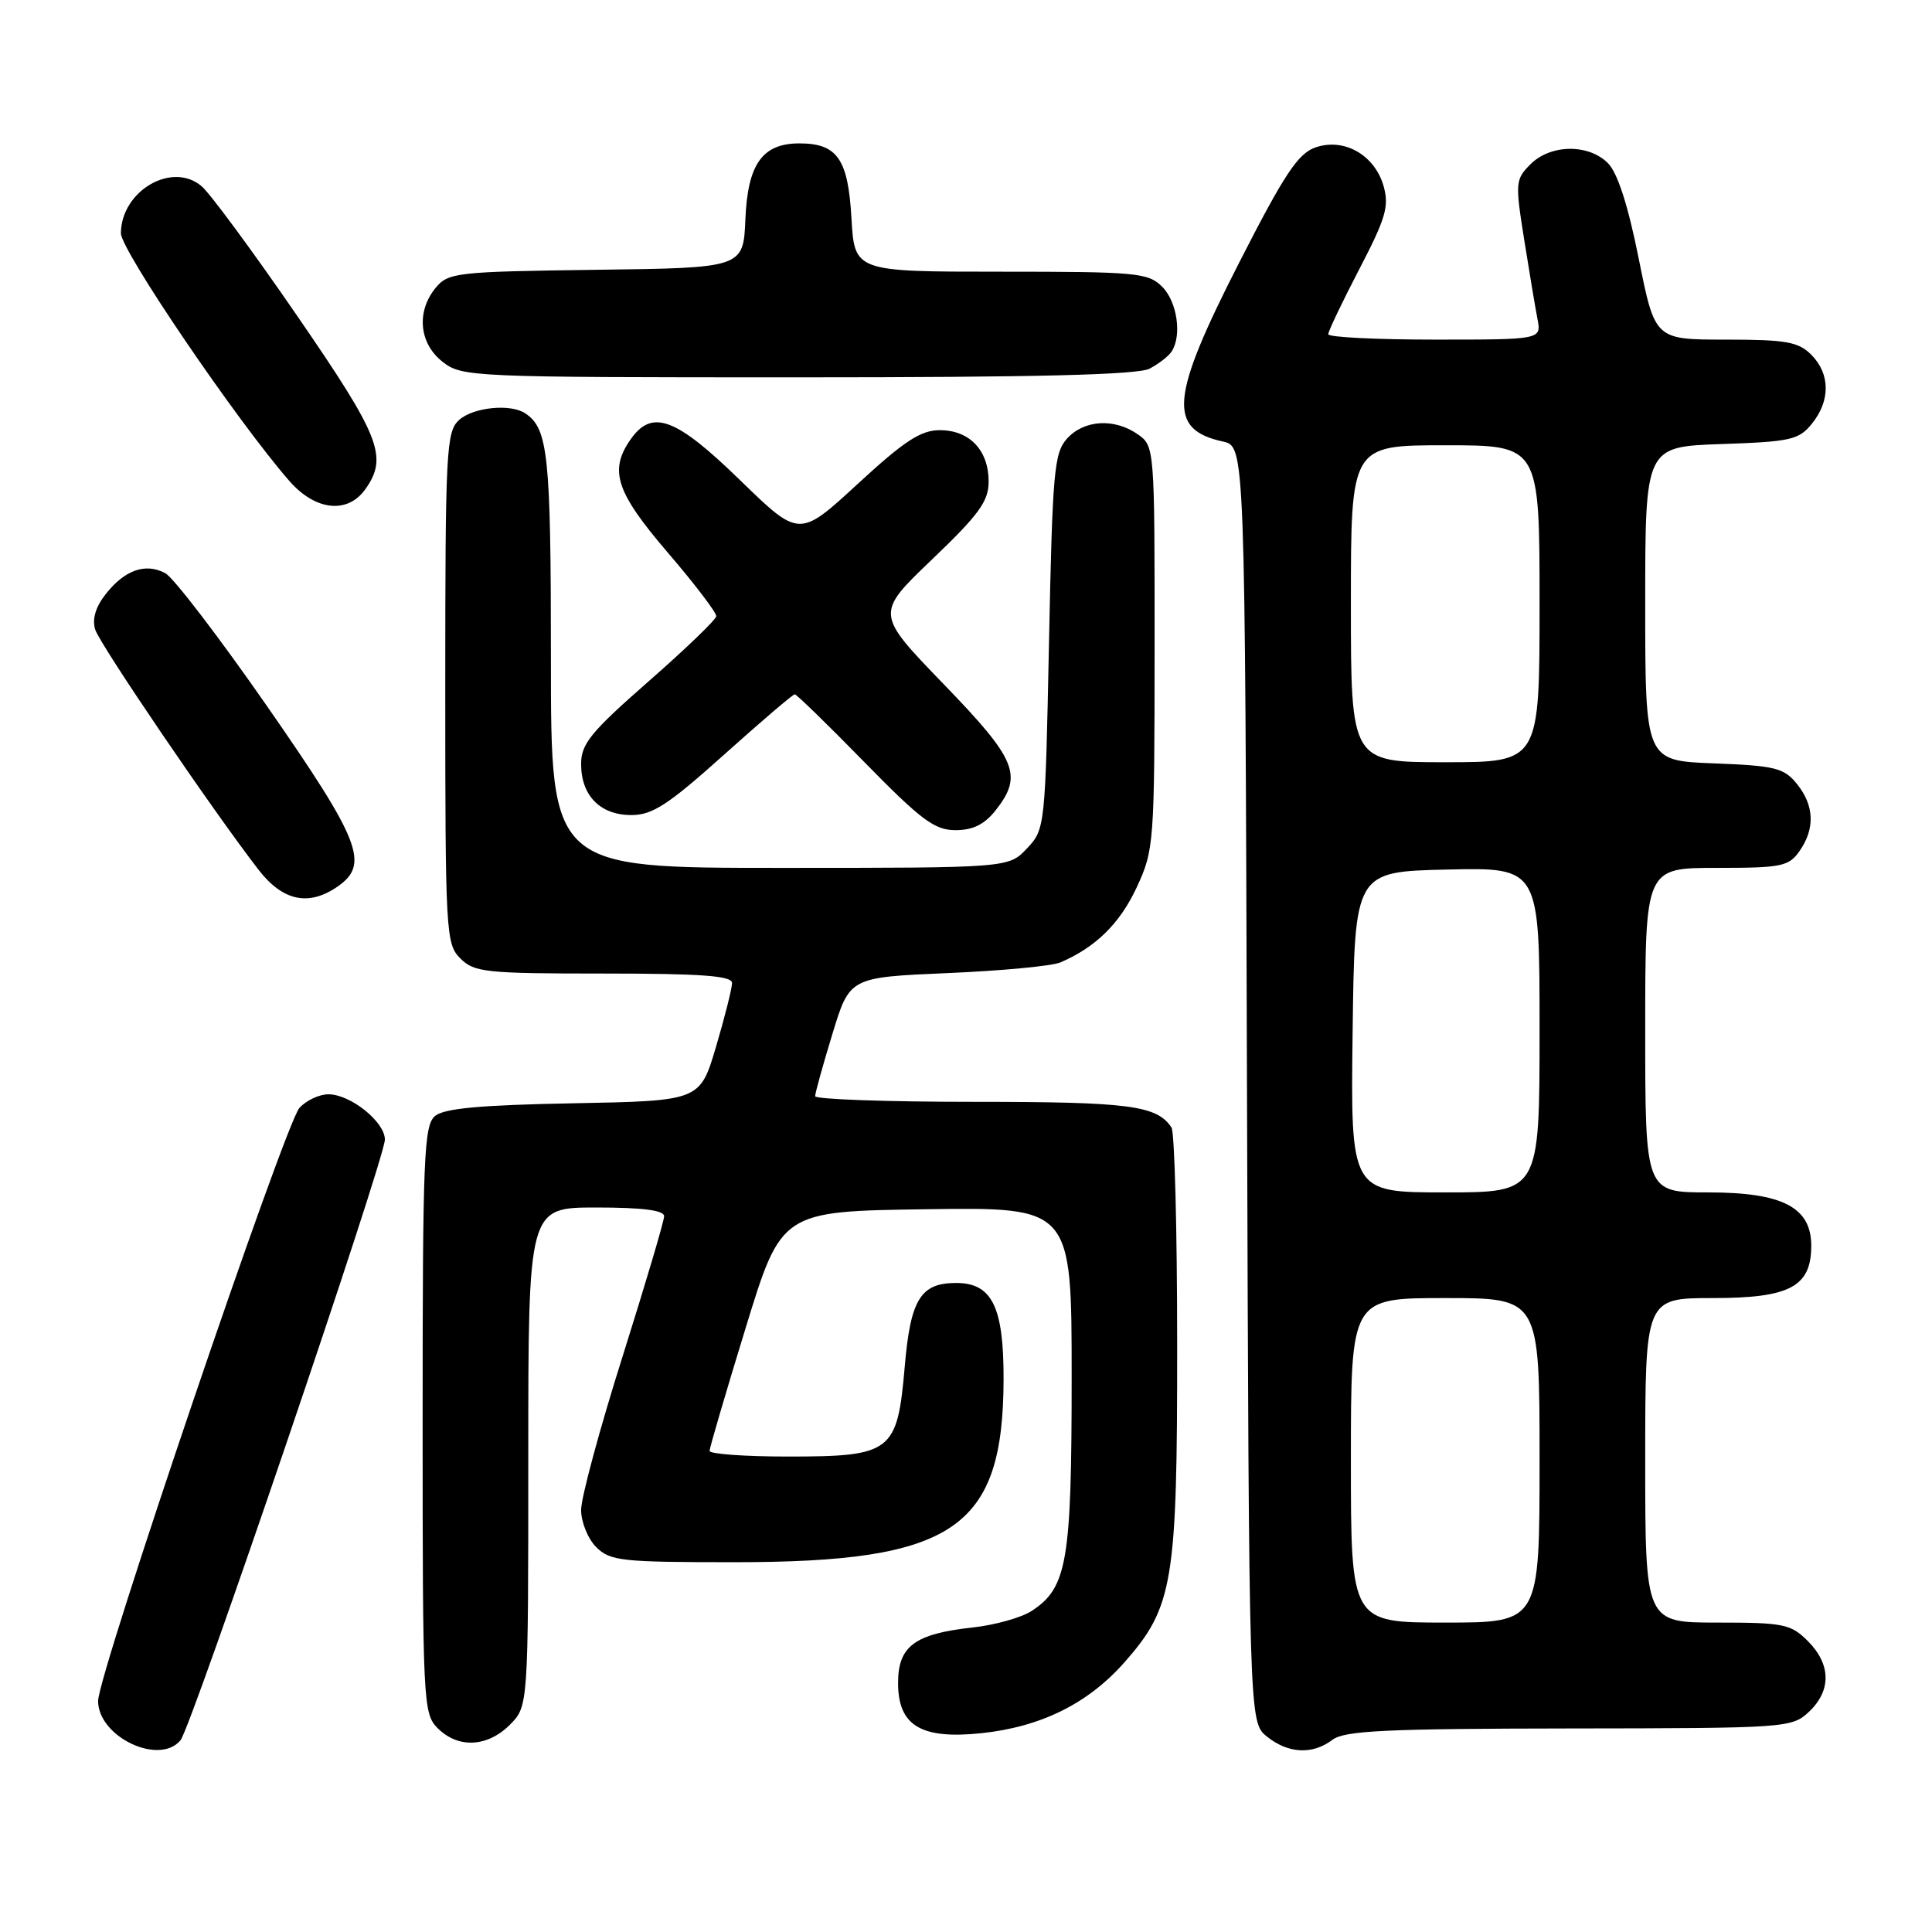<?xml version="1.0" encoding="UTF-8" standalone="no"?>
<!DOCTYPE svg PUBLIC "-//W3C//DTD SVG 1.1//EN" "http://www.w3.org/Graphics/SVG/1.1/DTD/svg11.dtd" >
<svg xmlns="http://www.w3.org/2000/svg" xmlns:xlink="http://www.w3.org/1999/xlink" version="1.1" viewBox="0 0 256 256">
 <g >
 <path fill="currentColor"
d=" M 23.92 230.59 C 25.38 228.83 51.00 153.53 51.00 151.00 C 51.00 148.66 46.44 145.00 43.52 145.00 C 42.30 145.00 40.58 145.81 39.68 146.80 C 37.75 148.94 13.00 221.82 13.00 225.39 C 13.00 230.13 21.10 234.00 23.92 230.59 Z  M 176.56 230.53 C 178.16 229.32 183.64 229.06 207.94 229.03 C 236.76 229.00 237.42 228.95 239.69 226.83 C 242.68 224.01 242.63 220.54 239.55 217.45 C 237.28 215.19 236.35 215.00 227.55 215.00 C 218.00 215.00 218.00 215.00 218.00 193.50 C 218.00 172.00 218.00 172.00 227.00 172.00 C 237.17 172.00 240.00 170.49 240.00 165.07 C 240.00 159.97 236.20 158.00 226.37 158.00 C 218.00 158.00 218.00 158.00 218.00 136.50 C 218.00 115.00 218.00 115.00 227.44 115.00 C 236.07 115.00 237.02 114.81 238.44 112.78 C 240.53 109.80 240.41 106.72 238.09 103.86 C 236.38 101.75 235.21 101.46 227.09 101.15 C 218.00 100.80 218.00 100.80 218.00 79.99 C 218.00 59.19 218.00 59.19 228.09 58.84 C 237.27 58.53 238.35 58.29 240.09 56.14 C 242.56 53.09 242.52 49.52 240.00 47.00 C 238.29 45.29 236.67 45.00 228.64 45.00 C 219.29 45.00 219.29 45.00 217.14 34.27 C 215.72 27.17 214.33 22.89 213.05 21.61 C 210.47 19.03 205.45 19.11 202.80 21.76 C 200.80 23.76 200.76 24.20 201.95 31.68 C 202.63 35.98 203.43 40.74 203.72 42.25 C 204.25 45.00 204.25 45.00 190.12 45.00 C 182.36 45.00 176.00 44.68 176.00 44.29 C 176.00 43.89 177.85 40.02 180.11 35.67 C 183.63 28.91 184.09 27.32 183.33 24.65 C 182.15 20.53 178.10 18.23 174.32 19.53 C 172.00 20.33 170.21 23.02 164.18 34.83 C 155.06 52.69 154.68 56.89 162.05 58.51 C 164.97 59.15 164.97 59.15 165.23 143.66 C 165.50 228.18 165.50 228.18 167.86 230.09 C 170.68 232.37 173.91 232.54 176.56 230.53 Z  M 67.55 228.55 C 70.00 226.09 70.00 226.09 70.00 193.05 C 70.00 160.00 70.00 160.00 79.00 160.00 C 85.14 160.00 88.00 160.37 88.00 161.15 C 88.00 161.79 85.52 170.14 82.50 179.72 C 79.47 189.30 77.00 198.45 77.00 200.07 C 77.00 201.68 77.90 203.90 79.00 205.00 C 80.84 206.84 82.33 207.00 97.32 207.00 C 126.43 207.00 132.93 202.58 132.98 182.75 C 133.00 173.15 131.45 170.00 126.69 170.00 C 121.98 170.00 120.64 172.17 119.88 181.11 C 118.90 192.43 118.17 193.00 104.39 193.00 C 98.68 193.00 94.01 192.66 94.02 192.25 C 94.03 191.84 96.17 184.53 98.79 176.00 C 103.54 160.50 103.54 160.50 122.77 160.23 C 142.00 159.96 142.00 159.96 142.00 182.51 C 142.00 206.91 141.41 210.38 136.71 213.45 C 135.36 214.34 131.83 215.33 128.88 215.65 C 121.20 216.49 119.00 218.13 119.00 223.00 C 119.00 228.66 122.03 230.49 130.01 229.66 C 137.93 228.83 144.19 225.73 149.03 220.23 C 155.46 212.92 156.00 209.65 155.98 178.07 C 155.98 162.91 155.64 150.00 155.23 149.40 C 153.28 146.47 149.65 146.00 129.07 146.00 C 117.48 146.00 108.00 145.66 108.01 145.25 C 108.01 144.84 109.04 141.12 110.30 137.00 C 112.58 129.50 112.58 129.50 125.54 128.94 C 132.67 128.64 139.40 128.00 140.50 127.53 C 145.17 125.53 148.38 122.38 150.61 117.60 C 152.92 112.63 152.98 111.79 152.99 85.81 C 153.00 59.35 152.98 59.10 150.78 57.56 C 147.67 55.38 143.66 55.62 141.40 58.10 C 139.67 60.02 139.46 62.43 139.00 85.02 C 138.50 109.60 138.48 109.87 136.08 112.42 C 133.65 115.00 133.65 115.00 103.33 115.00 C 73.00 115.00 73.00 115.00 73.00 87.43 C 73.00 60.29 72.64 56.79 69.60 54.77 C 67.64 53.46 62.71 53.96 60.83 55.65 C 59.13 57.20 59.00 59.64 59.00 91.15 C 59.00 123.67 59.08 125.08 61.00 127.00 C 62.84 128.84 64.33 129.00 80.00 129.00 C 92.93 129.00 97.00 129.30 97.00 130.25 C 97.00 130.94 96.05 134.73 94.88 138.69 C 92.75 145.87 92.75 145.87 76.02 146.19 C 63.70 146.42 58.87 146.86 57.65 147.87 C 56.17 149.10 56.00 153.21 56.00 188.12 C 56.00 225.67 56.07 227.07 58.00 229.00 C 60.70 231.70 64.57 231.52 67.55 228.55 Z  M 44.78 117.44 C 48.98 114.50 47.76 111.38 35.44 93.65 C 29.08 84.50 22.99 76.53 21.90 75.95 C 19.29 74.55 16.52 75.52 14.01 78.72 C 12.67 80.41 12.19 82.04 12.61 83.41 C 13.24 85.41 28.21 107.43 34.26 115.25 C 37.49 119.42 40.93 120.13 44.78 117.44 Z  M 131.93 107.37 C 135.58 102.72 134.73 100.67 125.00 90.61 C 116.00 81.30 116.00 81.30 123.50 74.13 C 129.73 68.17 131.00 66.42 131.00 63.81 C 131.00 59.66 128.47 57.00 124.53 57.00 C 122.01 57.00 119.82 58.43 113.64 64.13 C 105.91 71.25 105.91 71.25 98.07 63.63 C 89.54 55.33 86.40 54.16 83.56 58.22 C 80.67 62.34 81.61 65.20 88.50 73.24 C 92.08 77.41 94.96 81.20 94.91 81.66 C 94.86 82.12 90.81 86.02 85.91 90.31 C 78.28 97.00 77.00 98.57 77.00 101.23 C 77.00 105.43 79.53 108.00 83.66 108.00 C 86.45 108.00 88.54 106.64 95.94 100.00 C 100.85 95.60 105.06 92.00 105.31 92.00 C 105.55 92.00 109.71 96.05 114.55 101.00 C 122.07 108.68 123.84 110.00 126.61 110.00 C 128.92 110.00 130.45 109.24 131.93 107.37 Z  M 48.44 64.78 C 51.43 60.52 50.38 57.85 39.41 41.90 C 33.59 33.43 27.88 25.68 26.73 24.69 C 22.84 21.34 16.07 25.26 16.02 30.90 C 16.00 33.14 31.41 55.80 38.35 63.74 C 41.82 67.70 46.09 68.14 48.44 64.78 Z  M 152.32 48.85 C 153.52 48.22 154.83 47.21 155.23 46.60 C 156.64 44.50 155.99 39.99 154.00 38.00 C 152.14 36.14 150.67 36.00 132.61 36.00 C 113.23 36.00 113.23 36.00 112.82 28.89 C 112.38 21.07 110.94 19.00 105.92 19.00 C 101.03 19.00 99.08 21.73 98.77 29.00 C 98.50 35.50 98.50 35.50 79.00 35.75 C 60.54 35.99 59.41 36.12 57.75 38.11 C 55.14 41.26 55.52 45.48 58.63 47.93 C 61.21 49.95 62.27 50.00 105.70 50.00 C 137.24 50.00 150.76 49.67 152.32 48.85 Z  M 179.00 193.50 C 179.00 172.00 179.00 172.00 191.50 172.00 C 204.00 172.00 204.00 172.00 204.00 193.50 C 204.00 215.00 204.00 215.00 191.50 215.00 C 179.00 215.00 179.00 215.00 179.00 193.50 Z  M 179.23 136.75 C 179.50 115.50 179.50 115.50 191.75 115.22 C 204.00 114.94 204.00 114.94 204.00 136.47 C 204.00 158.00 204.00 158.00 191.48 158.00 C 178.96 158.00 178.96 158.00 179.23 136.75 Z  M 179.00 80.00 C 179.00 59.00 179.00 59.00 191.50 59.00 C 204.00 59.00 204.00 59.00 204.00 80.00 C 204.00 101.00 204.00 101.00 191.50 101.00 C 179.00 101.00 179.00 101.00 179.00 80.00 Z "/>
</g>
</svg>